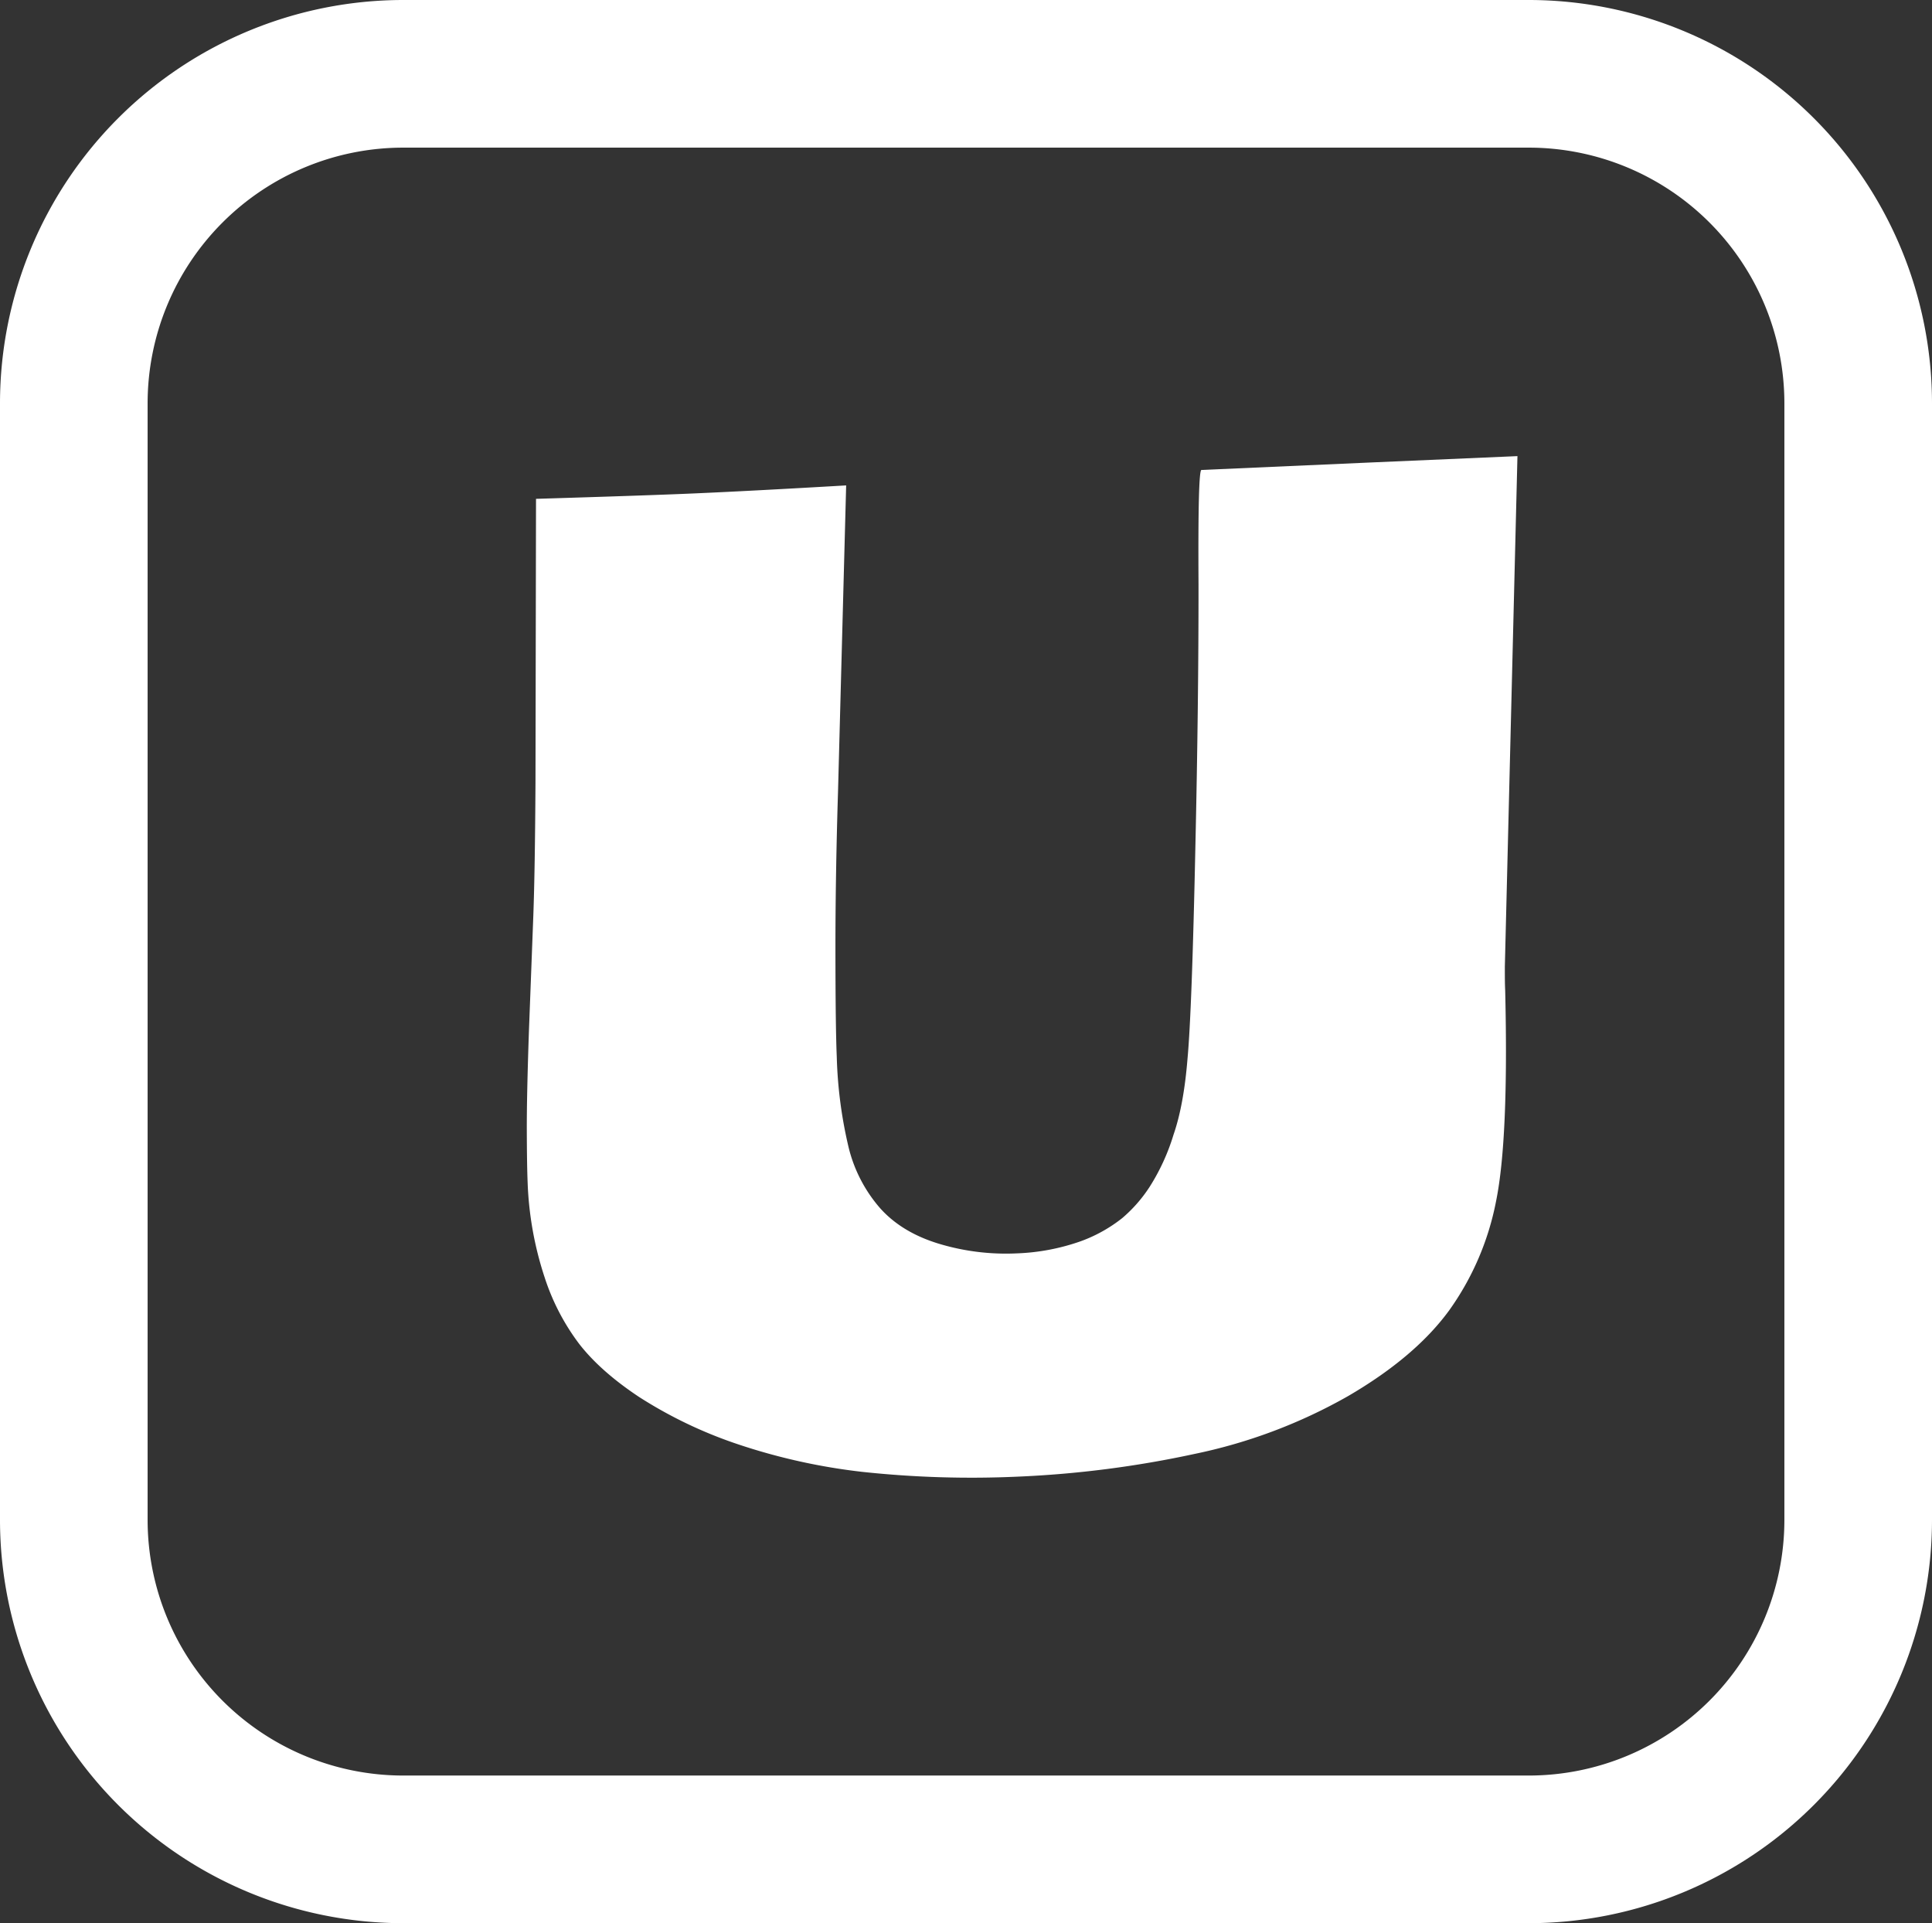 <svg id="Layer_1" data-name="Layer 1" xmlns="http://www.w3.org/2000/svg" viewBox="0 0 512 509.58"><rect x="0" y="0" width="512" height="509.58" fill="#333333" stroke="none"/><title>underline-text</title><path d="M405.2,1.21H106.8A106.92,106.92,0,0,0,0,108V404a106.92,106.92,0,0,0,106.8,106.8H405.2A106.92,106.92,0,0,0,512,404V108A106.92,106.92,0,0,0,405.2,1.21ZM472.88,404a67.76,67.76,0,0,1-67.68,67.68H106.8A67.76,67.76,0,0,1,39.12,404V108A67.76,67.76,0,0,1,106.8,40.33H405.2A67.76,67.76,0,0,1,472.88,108Z" transform="translate(0 -1.21)" style="fill:#fff"/><path d="M142.05,133.39q29.63-.9,41.77-1.43,15.19-.66,40.42-2.13l-2.15,80.95q-.71,22.86-.69,42.84t.35,27.57a117.32,117.32,0,0,0,3.13,24,38.29,38.29,0,0,0,8.31,16.1q5.79,6.51,15.71,9.5a61.53,61.53,0,0,0,20.55,2.53,56.93,56.93,0,0,0,17-3.23A39.31,39.31,0,0,0,297.37,324a38,38,0,0,0,7.25-8.24A56,56,0,0,0,311,301.86q2.71-7.82,3.7-20.09,1.17-12.51,2.1-56.73.84-37.65.82-68.91-.18-30.34.77-30.39l45.2-2,38.55-1.67L398.8,257.34c0,2.53,0,4.63.09,6.27q.94,39.54-2.43,55.95a73.7,73.7,0,0,1-12.36,28.79q-9,12.38-26.8,22.76a139.2,139.2,0,0,1-40.82,15.37,276.76,276.76,0,0,1-46.75,6,271.14,271.14,0,0,1-41.16-1.26,160.7,160.7,0,0,1-33.25-7.4,117.5,117.5,0,0,1-26-12.48q-10.2-6.78-15.84-14.05a59.71,59.71,0,0,1-9.14-17.59,90.27,90.27,0,0,1-4.51-25.11q-.19-4.55-.22-13.78t.57-26.57l1.16-30.49q.44-12,.57-35.22Z" transform="translate(0 -1.21)" style="fill:#fff"/></svg>